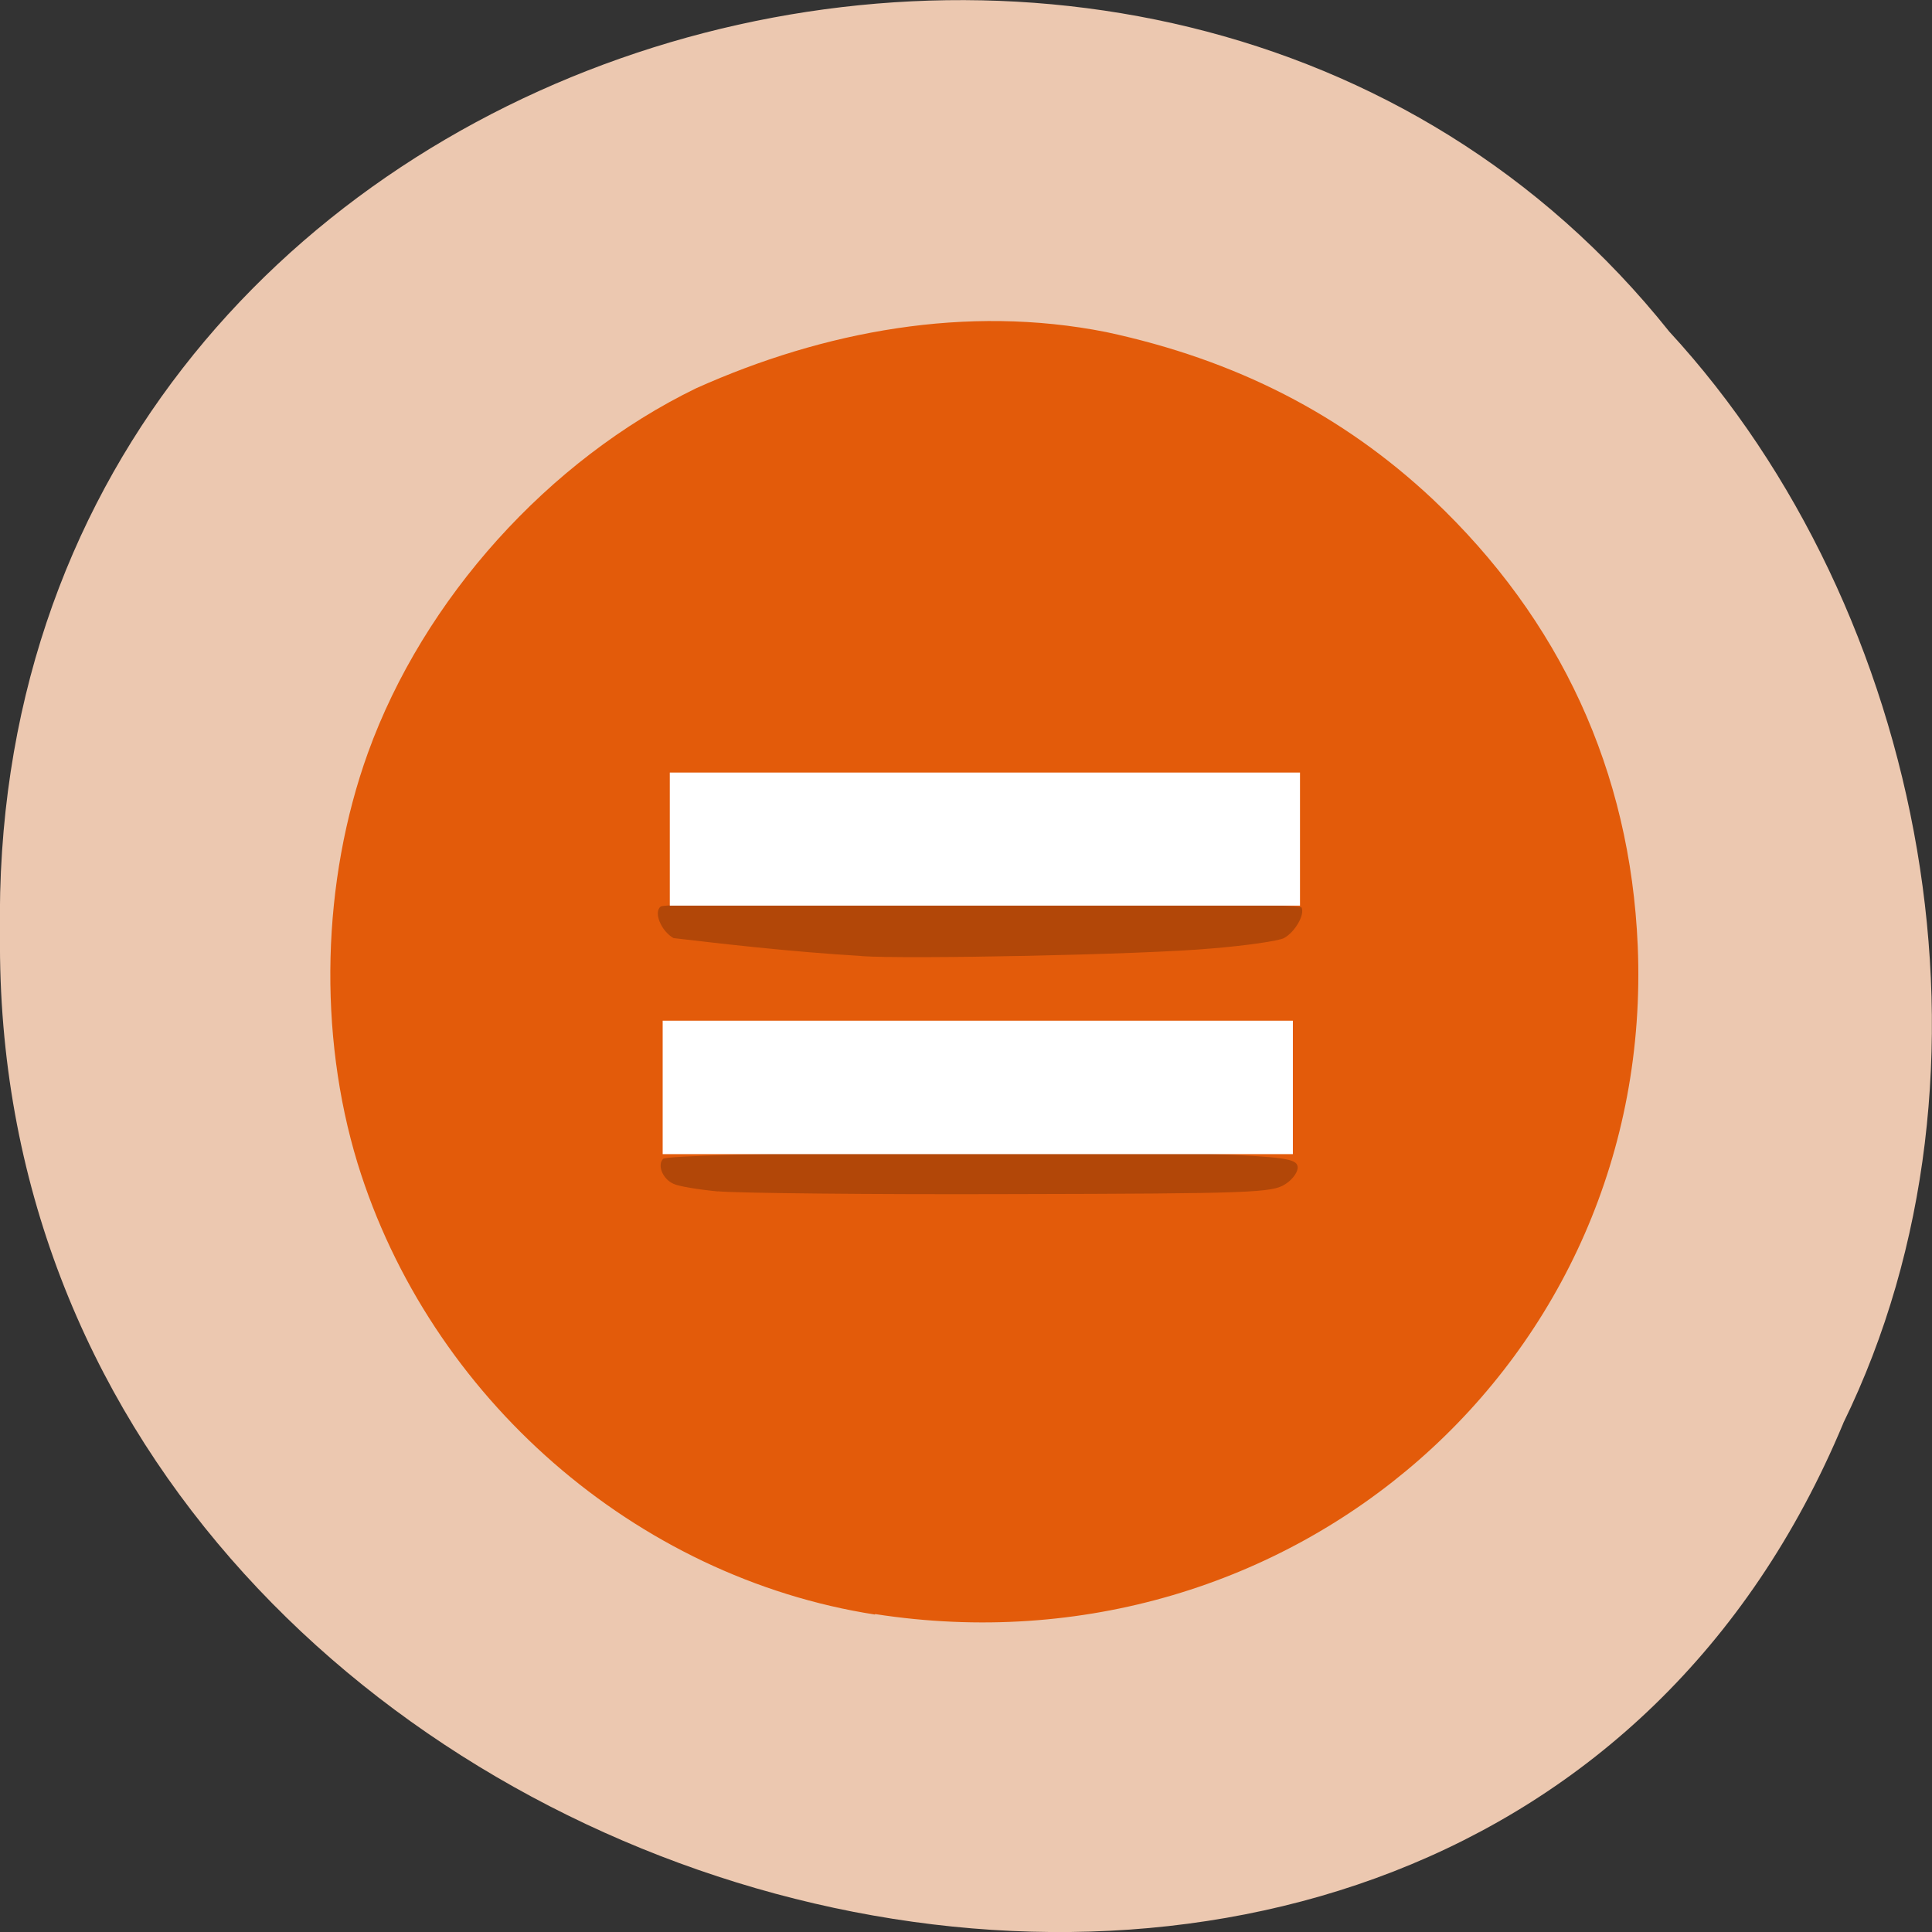 <svg xmlns="http://www.w3.org/2000/svg" viewBox="0 0 16 16"><rect x="0" y="0" width="16" height="16" fill="#333333" stroke="none"/><path d="m 15.266 11.785 c -3.152 7.559 -15.344 4.184 -15.266 -4.047 c -0.121 -7.484 9.574 -10.32 13.824 -4.992 c 2.125 2.305 2.867 6.125 1.441 9.04" fill="#ecc8b0"/><path d="m 7.246 13.371 c -1.984 -0.309 -3.688 -1.797 -4.285 -3.738 c -0.328 -1.074 -0.297 -2.336 0.086 -3.398 c 0.461 -1.277 1.496 -2.426 2.719 -3.02 c 1.055 -0.473 2.238 -0.695 3.395 -0.465 c 1.074 0.23 1.957 0.684 2.703 1.383 c 1.059 1 1.637 2.254 1.699 3.699 c 0.145 3.434 -2.863 6.07 -6.316 5.535" fill="#e35b0a"/><path d="m 5.945 9.867 c -0.164 -0.016 -0.328 -0.043 -0.367 -0.063 c -0.09 -0.039 -0.137 -0.156 -0.086 -0.207 c 0.055 -0.051 3.582 -0.086 4.5 -0.043 c 0.645 0.027 0.742 0.043 0.754 0.105 c 0.008 0.039 -0.035 0.105 -0.102 0.148 c -0.109 0.07 -0.27 0.078 -2.262 0.082 c -1.176 0.004 -2.273 -0.008 -2.437 -0.023 m 1.188 -1.949 c -0.598 -0.035 -1.184 -0.105 -1.555 -0.148 c -0.105 -0.059 -0.168 -0.219 -0.105 -0.262 c 0.074 -0.051 5.273 -0.043 5.305 0.008 c 0.031 0.055 -0.051 0.203 -0.145 0.254 c -0.043 0.023 -0.316 0.063 -0.602 0.086 c -0.555 0.051 -2.535 0.09 -2.898 0.063" fill="#b24708"/><g fill="#fff"><path d="m 5.547 6.398 h 5.219 v 1.102 h -5.219"/><path d="m 5.488 8.453 h 5.219 v 1.105 h -5.219"/></g></svg>
